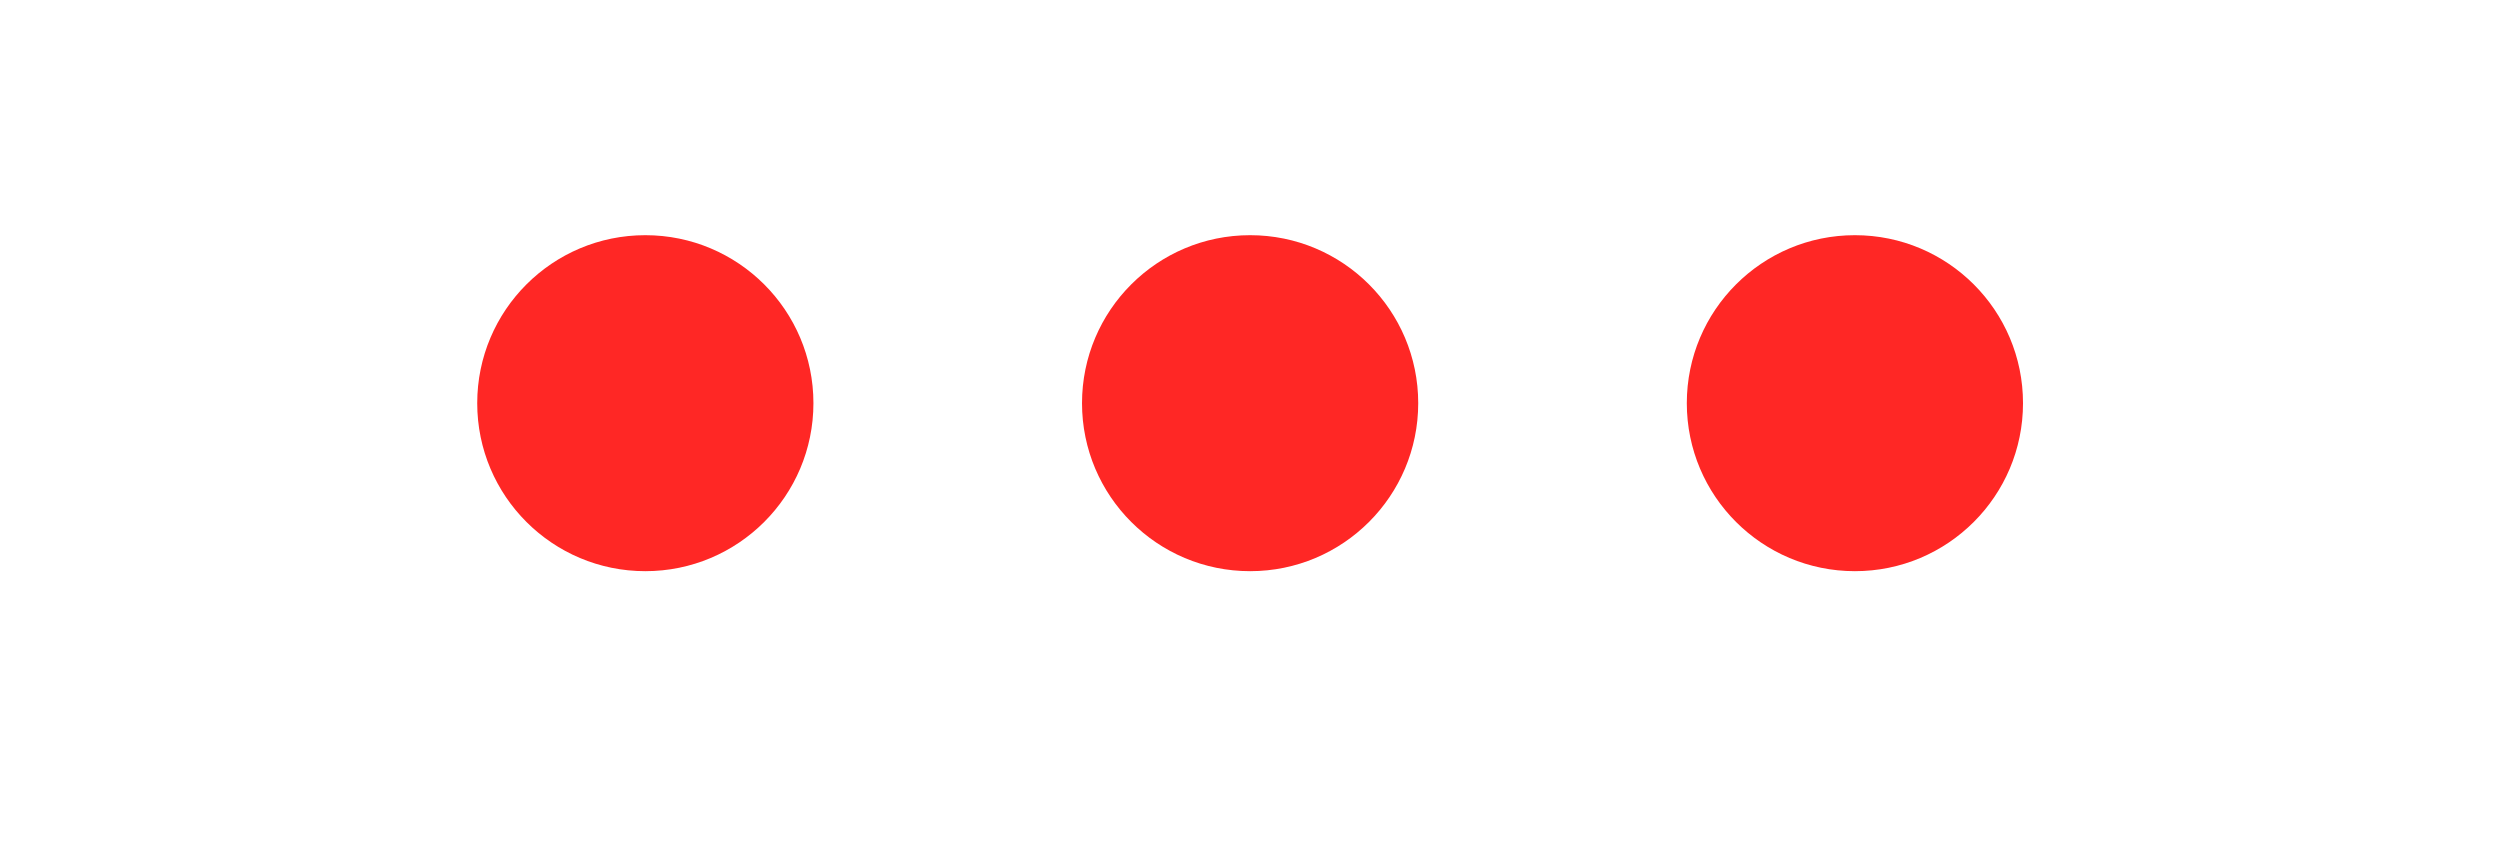 <?xml version="1.0" encoding="UTF-8" standalone="no"?>
<!DOCTYPE svg PUBLIC "-//W3C//DTD SVG 1.1//EN" "http://www.w3.org/Graphics/SVG/1.1/DTD/svg11.dtd">
<svg width="100%" height="100%" viewBox="0 0 372 128" version="1.1" xmlns="http://www.w3.org/2000/svg" xmlns:xlink="http://www.w3.org/1999/xlink" xml:space="preserve" xmlns:serif="http://www.serif.com/" style="fill-rule:evenodd;clip-rule:evenodd;stroke-linejoin:round;stroke-miterlimit:1.414;">
    <g transform="matrix(1,0,0,1,-1273,-310)">
        <g id="Light-Load" serif:id="Light Load" transform="matrix(2.906,0,0,1,1273,310)">
            <rect x="0" y="0" width="128" height="128" style="fill:none;"/>
            <g transform="matrix(0.313,0,0,0.909,14.42,-1.364)">
                <circle cx="59.5" cy="67.5" r="27.5" style="fill:rgb(255,39,37);"/>
            </g>
            <g transform="matrix(0.313,0,0,0.909,45.388,-1.364)">
                <circle cx="59.5" cy="67.5" r="27.5" style="fill:rgb(255,39,37);"/>
            </g>
            <g transform="matrix(0.313,0,0,0.909,76.356,-1.364)">
                <circle cx="59.5" cy="67.5" r="27.5" style="fill:rgb(255,39,37);"/>
            </g>
        </g>
    </g>
</svg>
